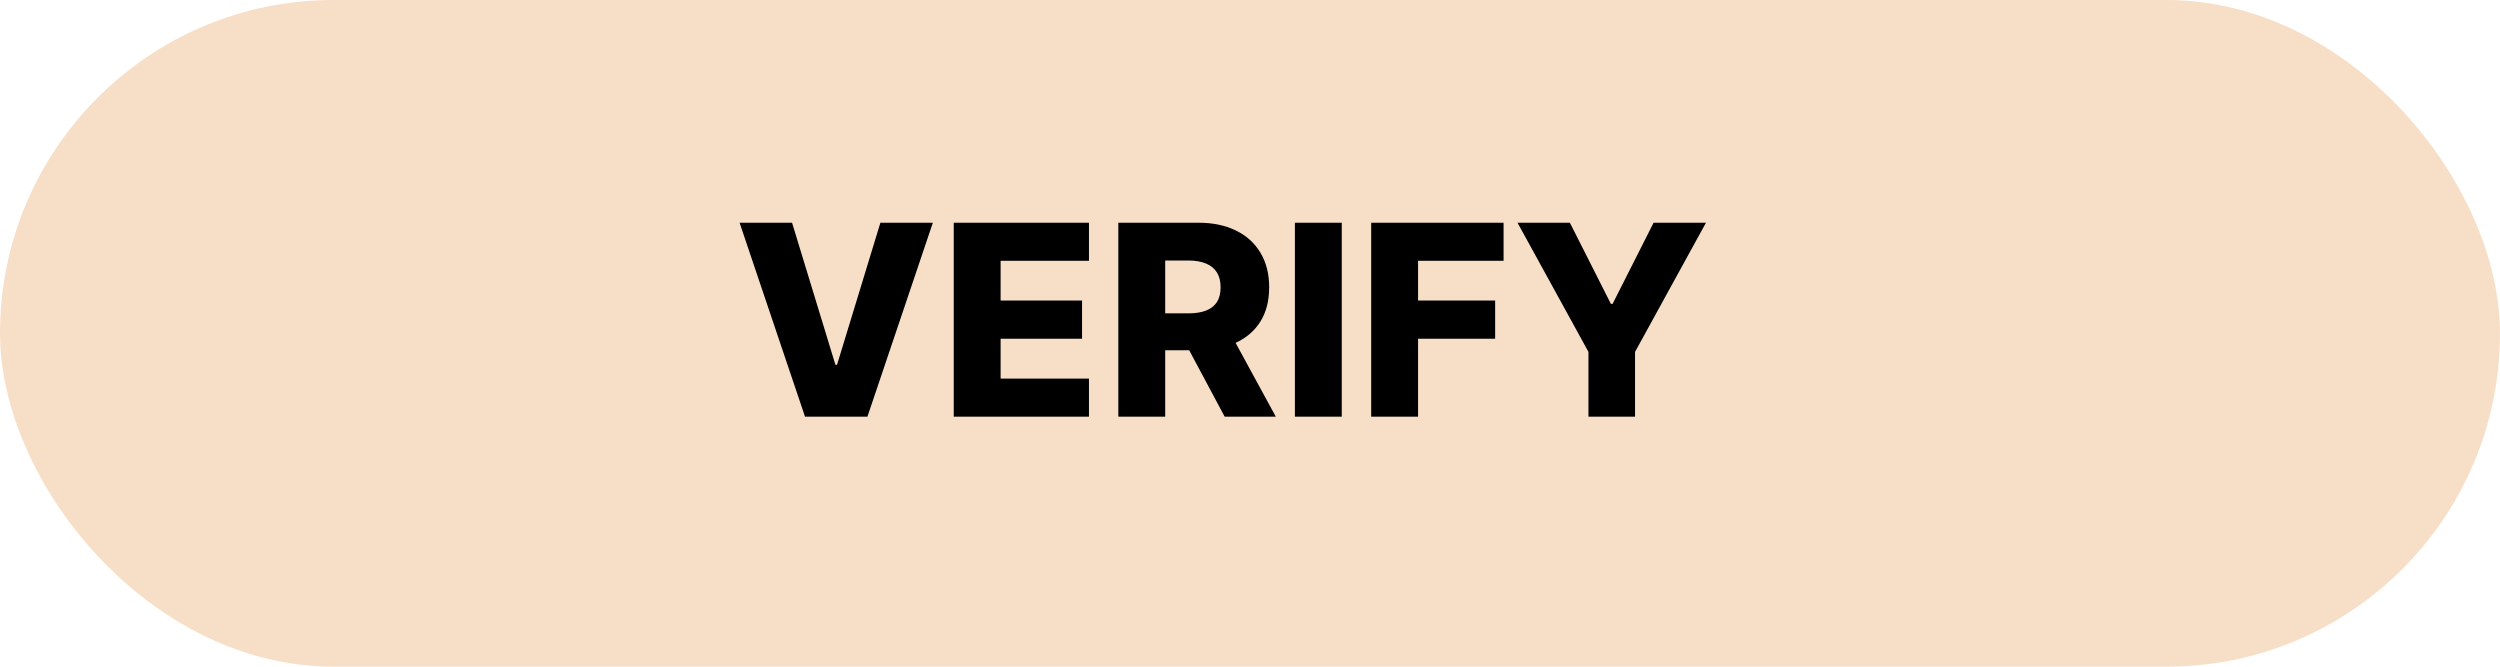 <svg width="300" height="80" viewBox="0 0 300 80" fill="none" xmlns="http://www.w3.org/2000/svg">
<rect width="300" height="80" rx="40" fill="#F7DFC7"/>
<path d="M95.046 26.727L100.25 43.773H100.443L105.648 26.727H111.943L104.091 50H96.602L88.75 26.727H95.046ZM114.449 50V26.727H130.676V31.296H120.074V36.068H129.847V40.648H120.074V45.432H130.676V50H114.449ZM134.199 50V26.727H143.812C145.555 26.727 147.059 27.042 148.324 27.671C149.597 28.292 150.578 29.186 151.267 30.352C151.956 31.511 152.301 32.886 152.301 34.477C152.301 36.091 151.949 37.462 151.244 38.591C150.54 39.712 149.54 40.568 148.244 41.159C146.949 41.742 145.415 42.034 143.642 42.034H137.562V37.602H142.597C143.445 37.602 144.153 37.492 144.722 37.273C145.297 37.045 145.733 36.705 146.028 36.25C146.324 35.788 146.472 35.197 146.472 34.477C146.472 33.758 146.324 33.163 146.028 32.693C145.733 32.216 145.297 31.86 144.722 31.625C144.146 31.383 143.438 31.261 142.597 31.261H139.824V50H134.199ZM147.301 39.364L153.097 50H146.96L141.278 39.364H147.301ZM161.011 26.727V50H155.386V26.727H161.011ZM164.543 50V26.727H180.429V31.296H170.168V36.068H179.418V40.648H170.168V50H164.543ZM182.102 26.727H188.386L193.307 36.466H193.511L198.432 26.727H204.716L196.205 42.227V50H190.614V42.227L182.102 26.727Z" fill="black"/>
</svg>
